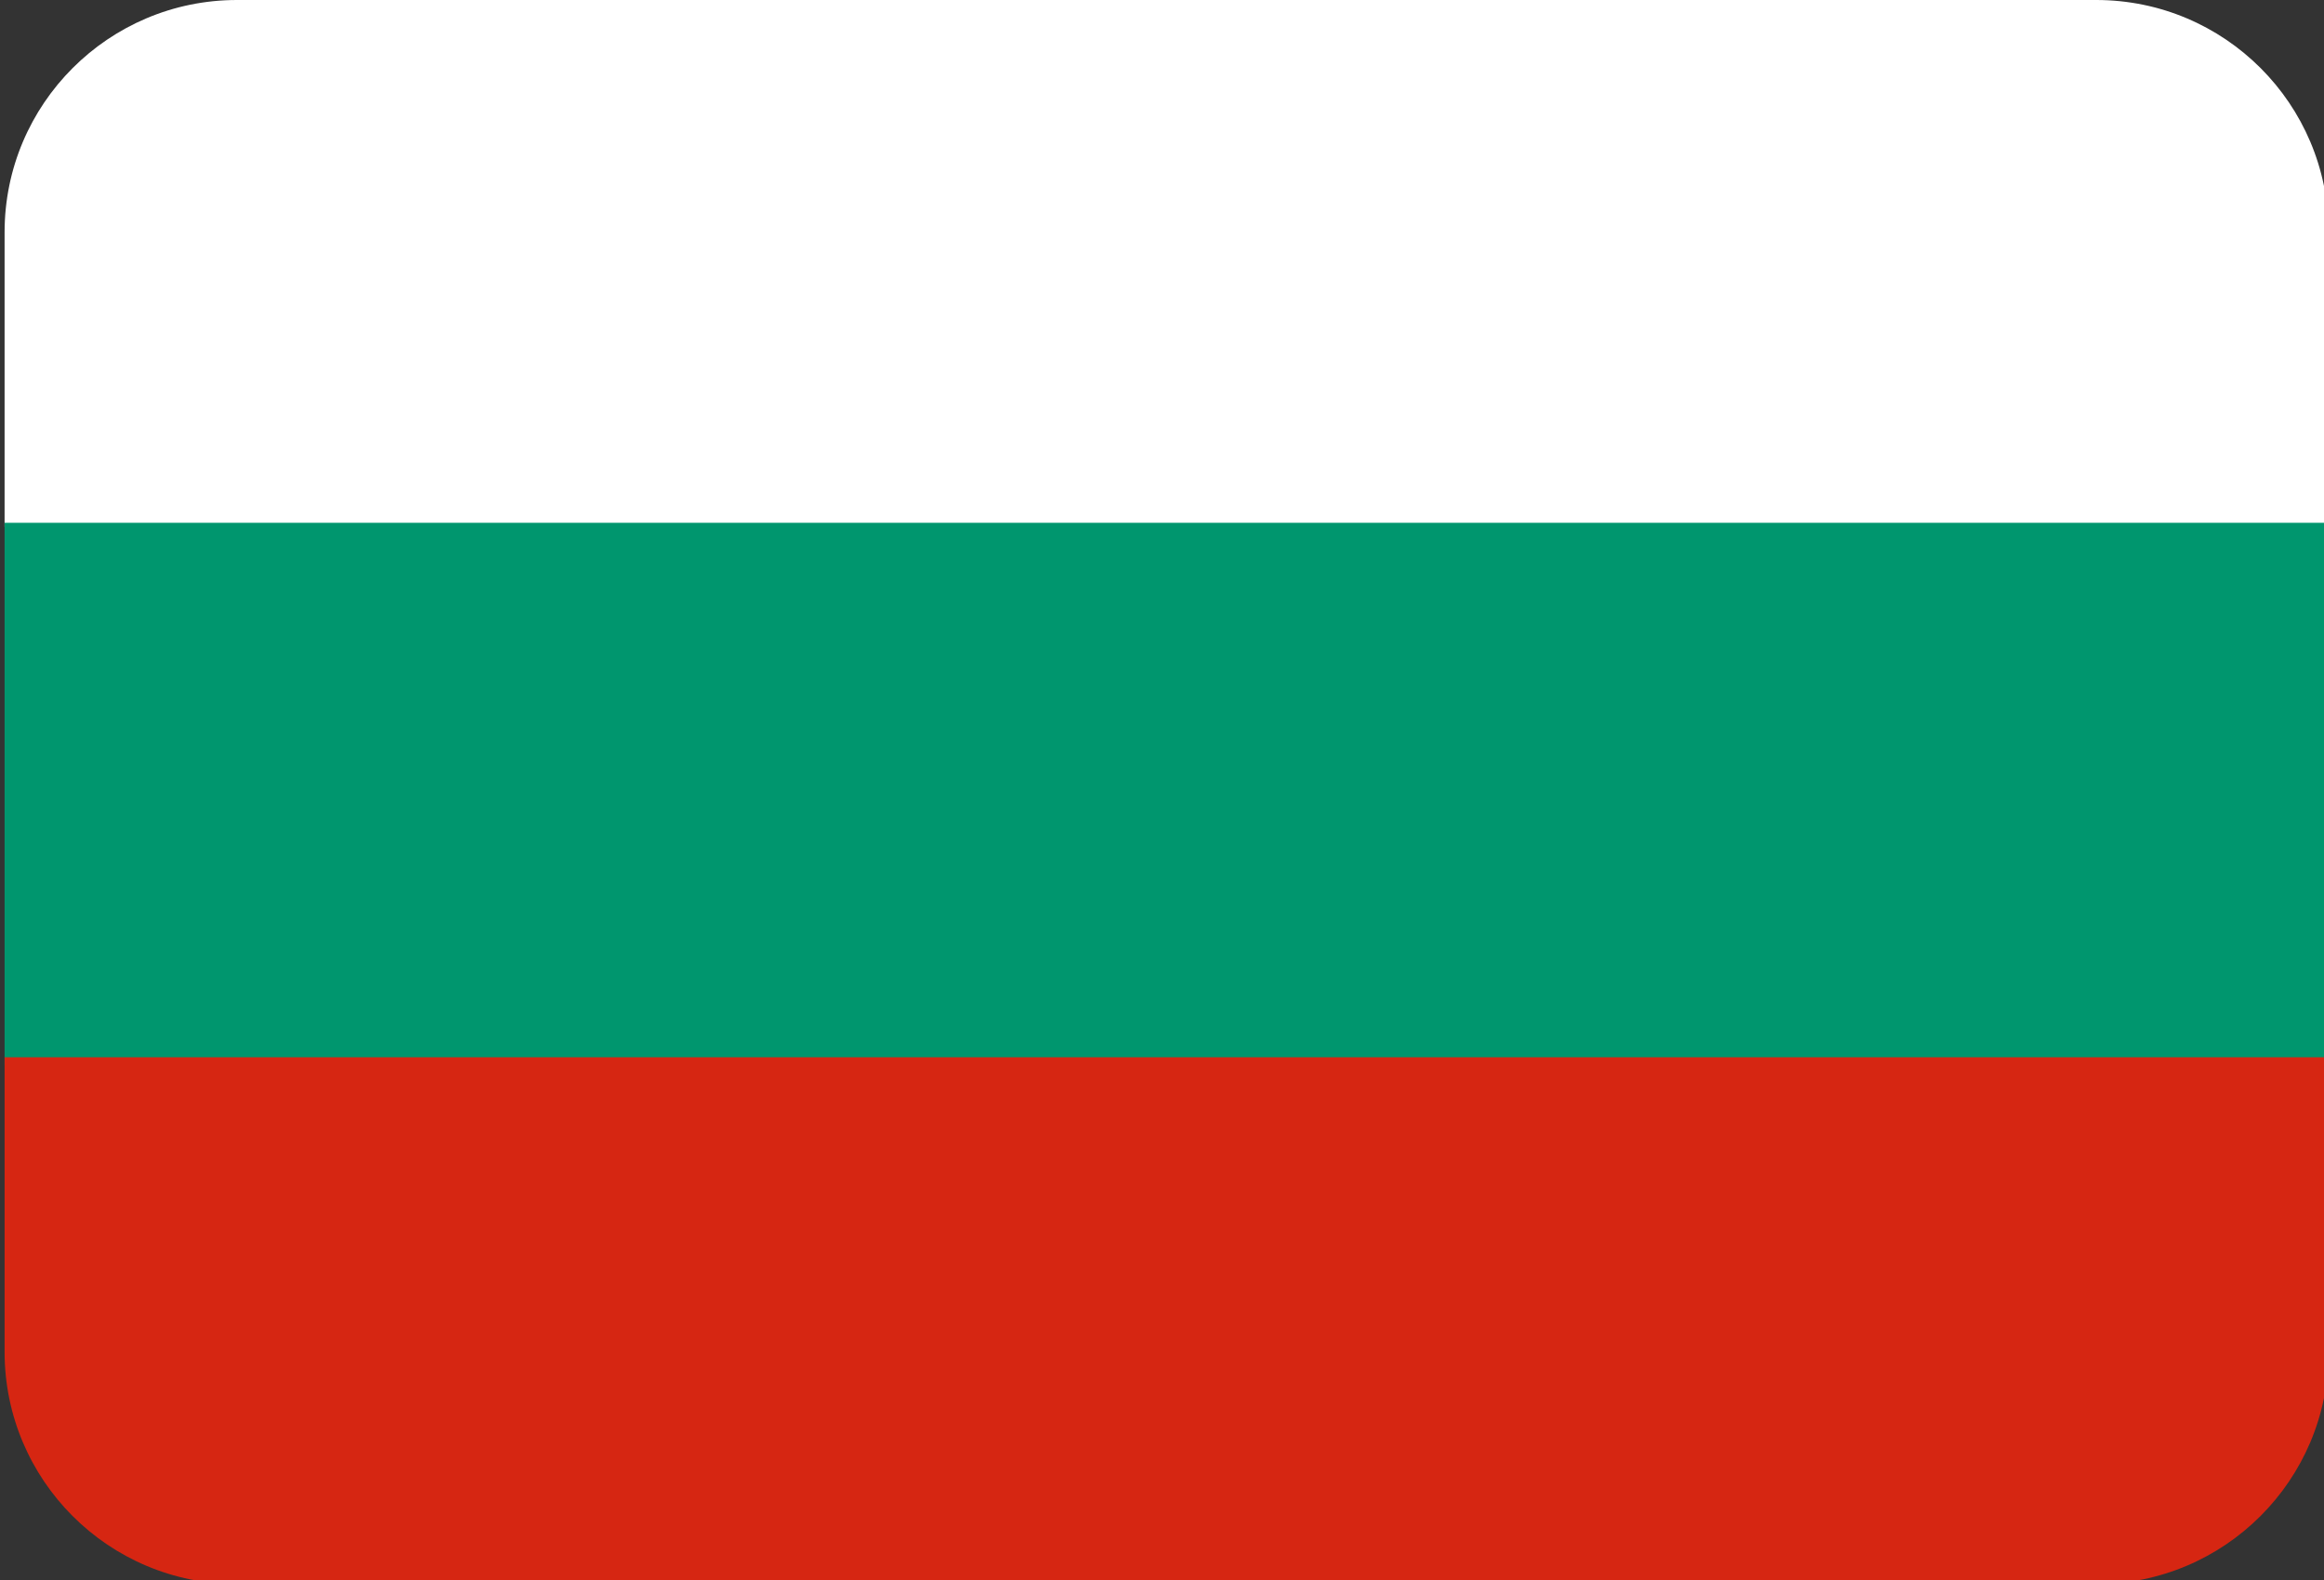 <svg xmlns="http://www.w3.org/2000/svg" width="200" height="136" viewBox="0 0 200 136">
  <rect x="0" y="0" width="200" height="136" fill="#333333" stroke="none"/>
  <g fill="none" fill-rule="evenodd" transform="translate(.395)">
    <path fill="#FFF" d="M0,45.351 L200,45.351 L200,19.991 C200,8.95 191.051,0 180,0 L20,0 C8.954,0 0,8.96 0,19.991 L0,45.351 Z"/>
    <polygon fill="#00966E" points="0 91.703 200 91.703 200 45 0 45"/>
    <path fill="#D62612" d="M0,116.361 C0,127.401 8.949,136.351 20,136.351 L180,136.351 C191.046,136.351 200,127.391 200,116.361 L200,91 L0,91 L0,116.361 Z"/>
  </g>
</svg>
